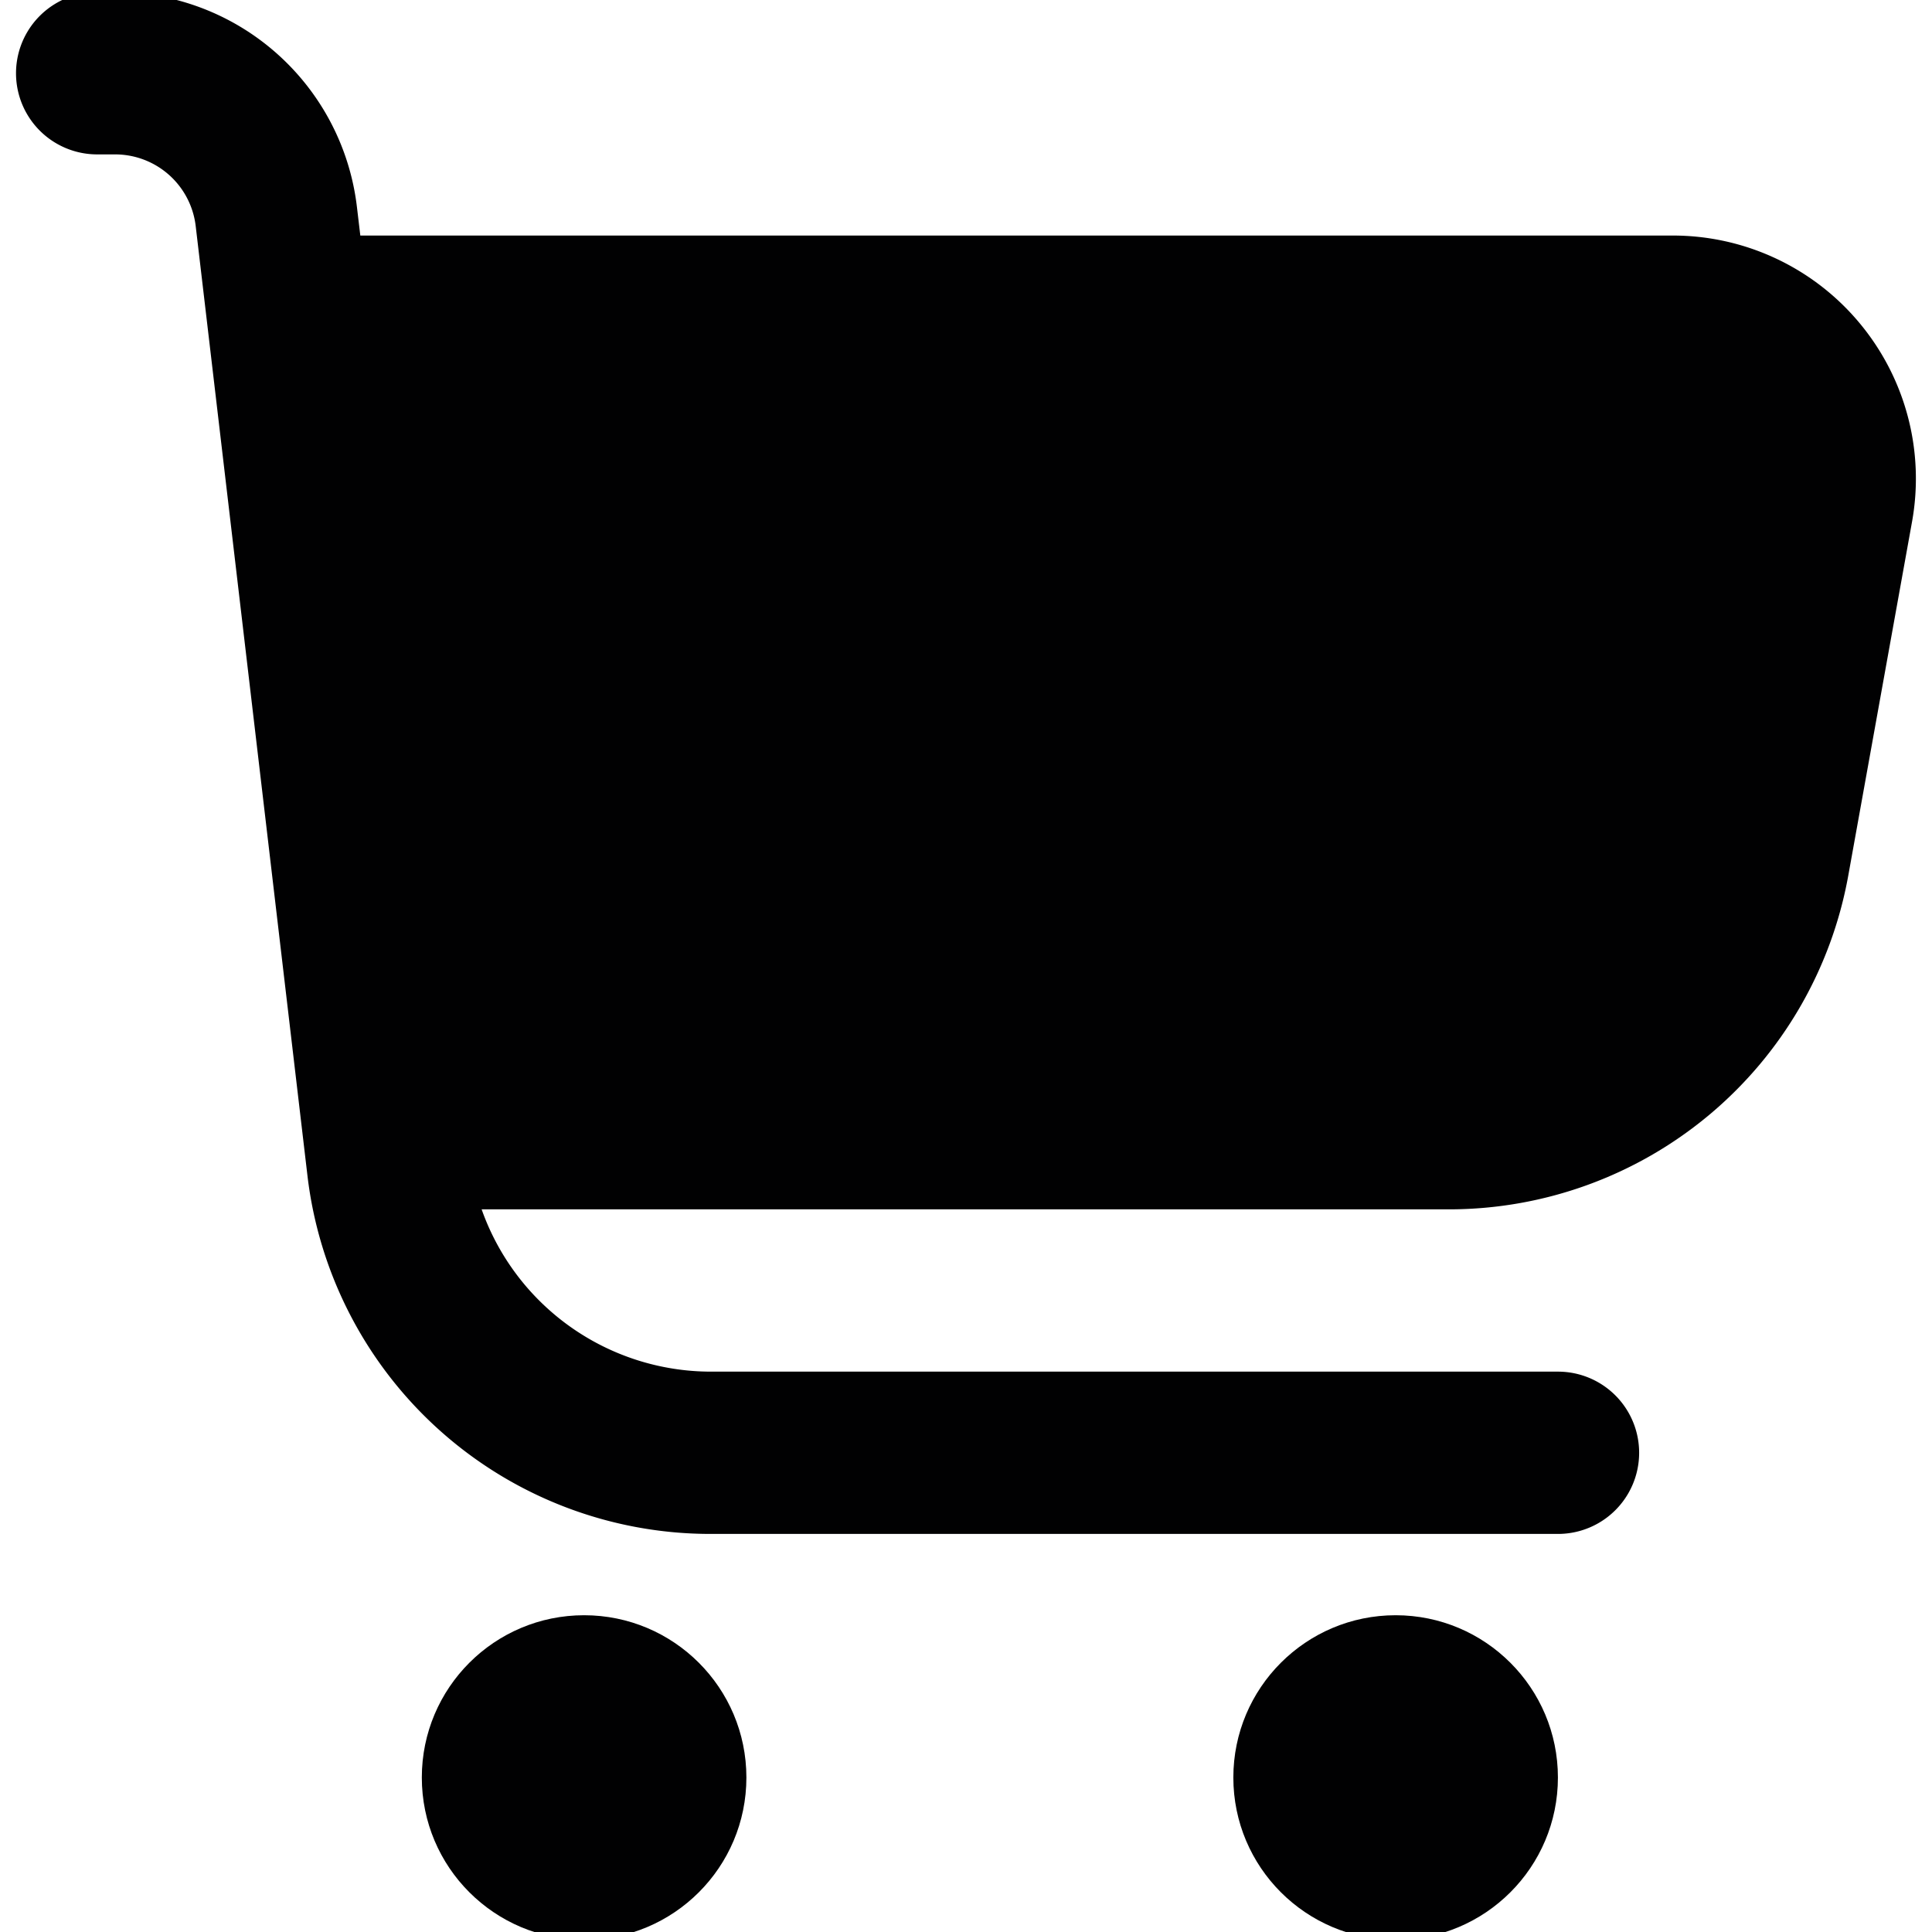 <svg xmlns="http://www.w3.org/2000/svg" xmlns:xlink="http://www.w3.org/1999/xlink" width="24" height="24" viewBox="0 0 24 24">
  <defs>
    <clipPath id="clip-path">
      <rect id="Rectangle_38" data-name="Rectangle 38" width="24" height="24" transform="translate(1216.098 28.098)" fill="#010102" stroke="#707070" stroke-width="1"/>
    </clipPath>
  </defs>
  <g id="Mask_Group_15" data-name="Mask Group 15" transform="translate(-1216.098 -28.098)" clip-path="url(#clip-path)">
    <g id="shopping-cart" transform="translate(1216.297 28)">
      <path id="Path_384" data-name="Path 384" d="M22.9,4.11a3.017,3.017,0,0,0-2.322-1.086H4.277l-.042-.354A3.024,3.024,0,0,0,1.232,0H1.008a1.008,1.008,0,1,0,0,2.016h.224a1.008,1.008,0,0,1,1,.89L3.62,14.7a5.041,5.041,0,0,0,5.006,4.453H19.155a1.008,1.008,0,1,0,0-2.016H8.627a3.024,3.024,0,0,1-2.843-2.016H17.8a5.041,5.041,0,0,0,4.961-4.147l.791-4.389A3.018,3.018,0,0,0,22.9,4.11Z" fill="#010102"/>
      <circle id="Ellipse_4" data-name="Ellipse 4" cx="2.016" cy="2.016" r="2.016" transform="translate(5.041 20.163)" fill="#010102"/>
      <circle id="Ellipse_5" data-name="Ellipse 5" cx="2.016" cy="2.016" r="2.016" transform="translate(15.122 20.163)" fill="#010102"/>
    </g>
  </g>
</svg>
